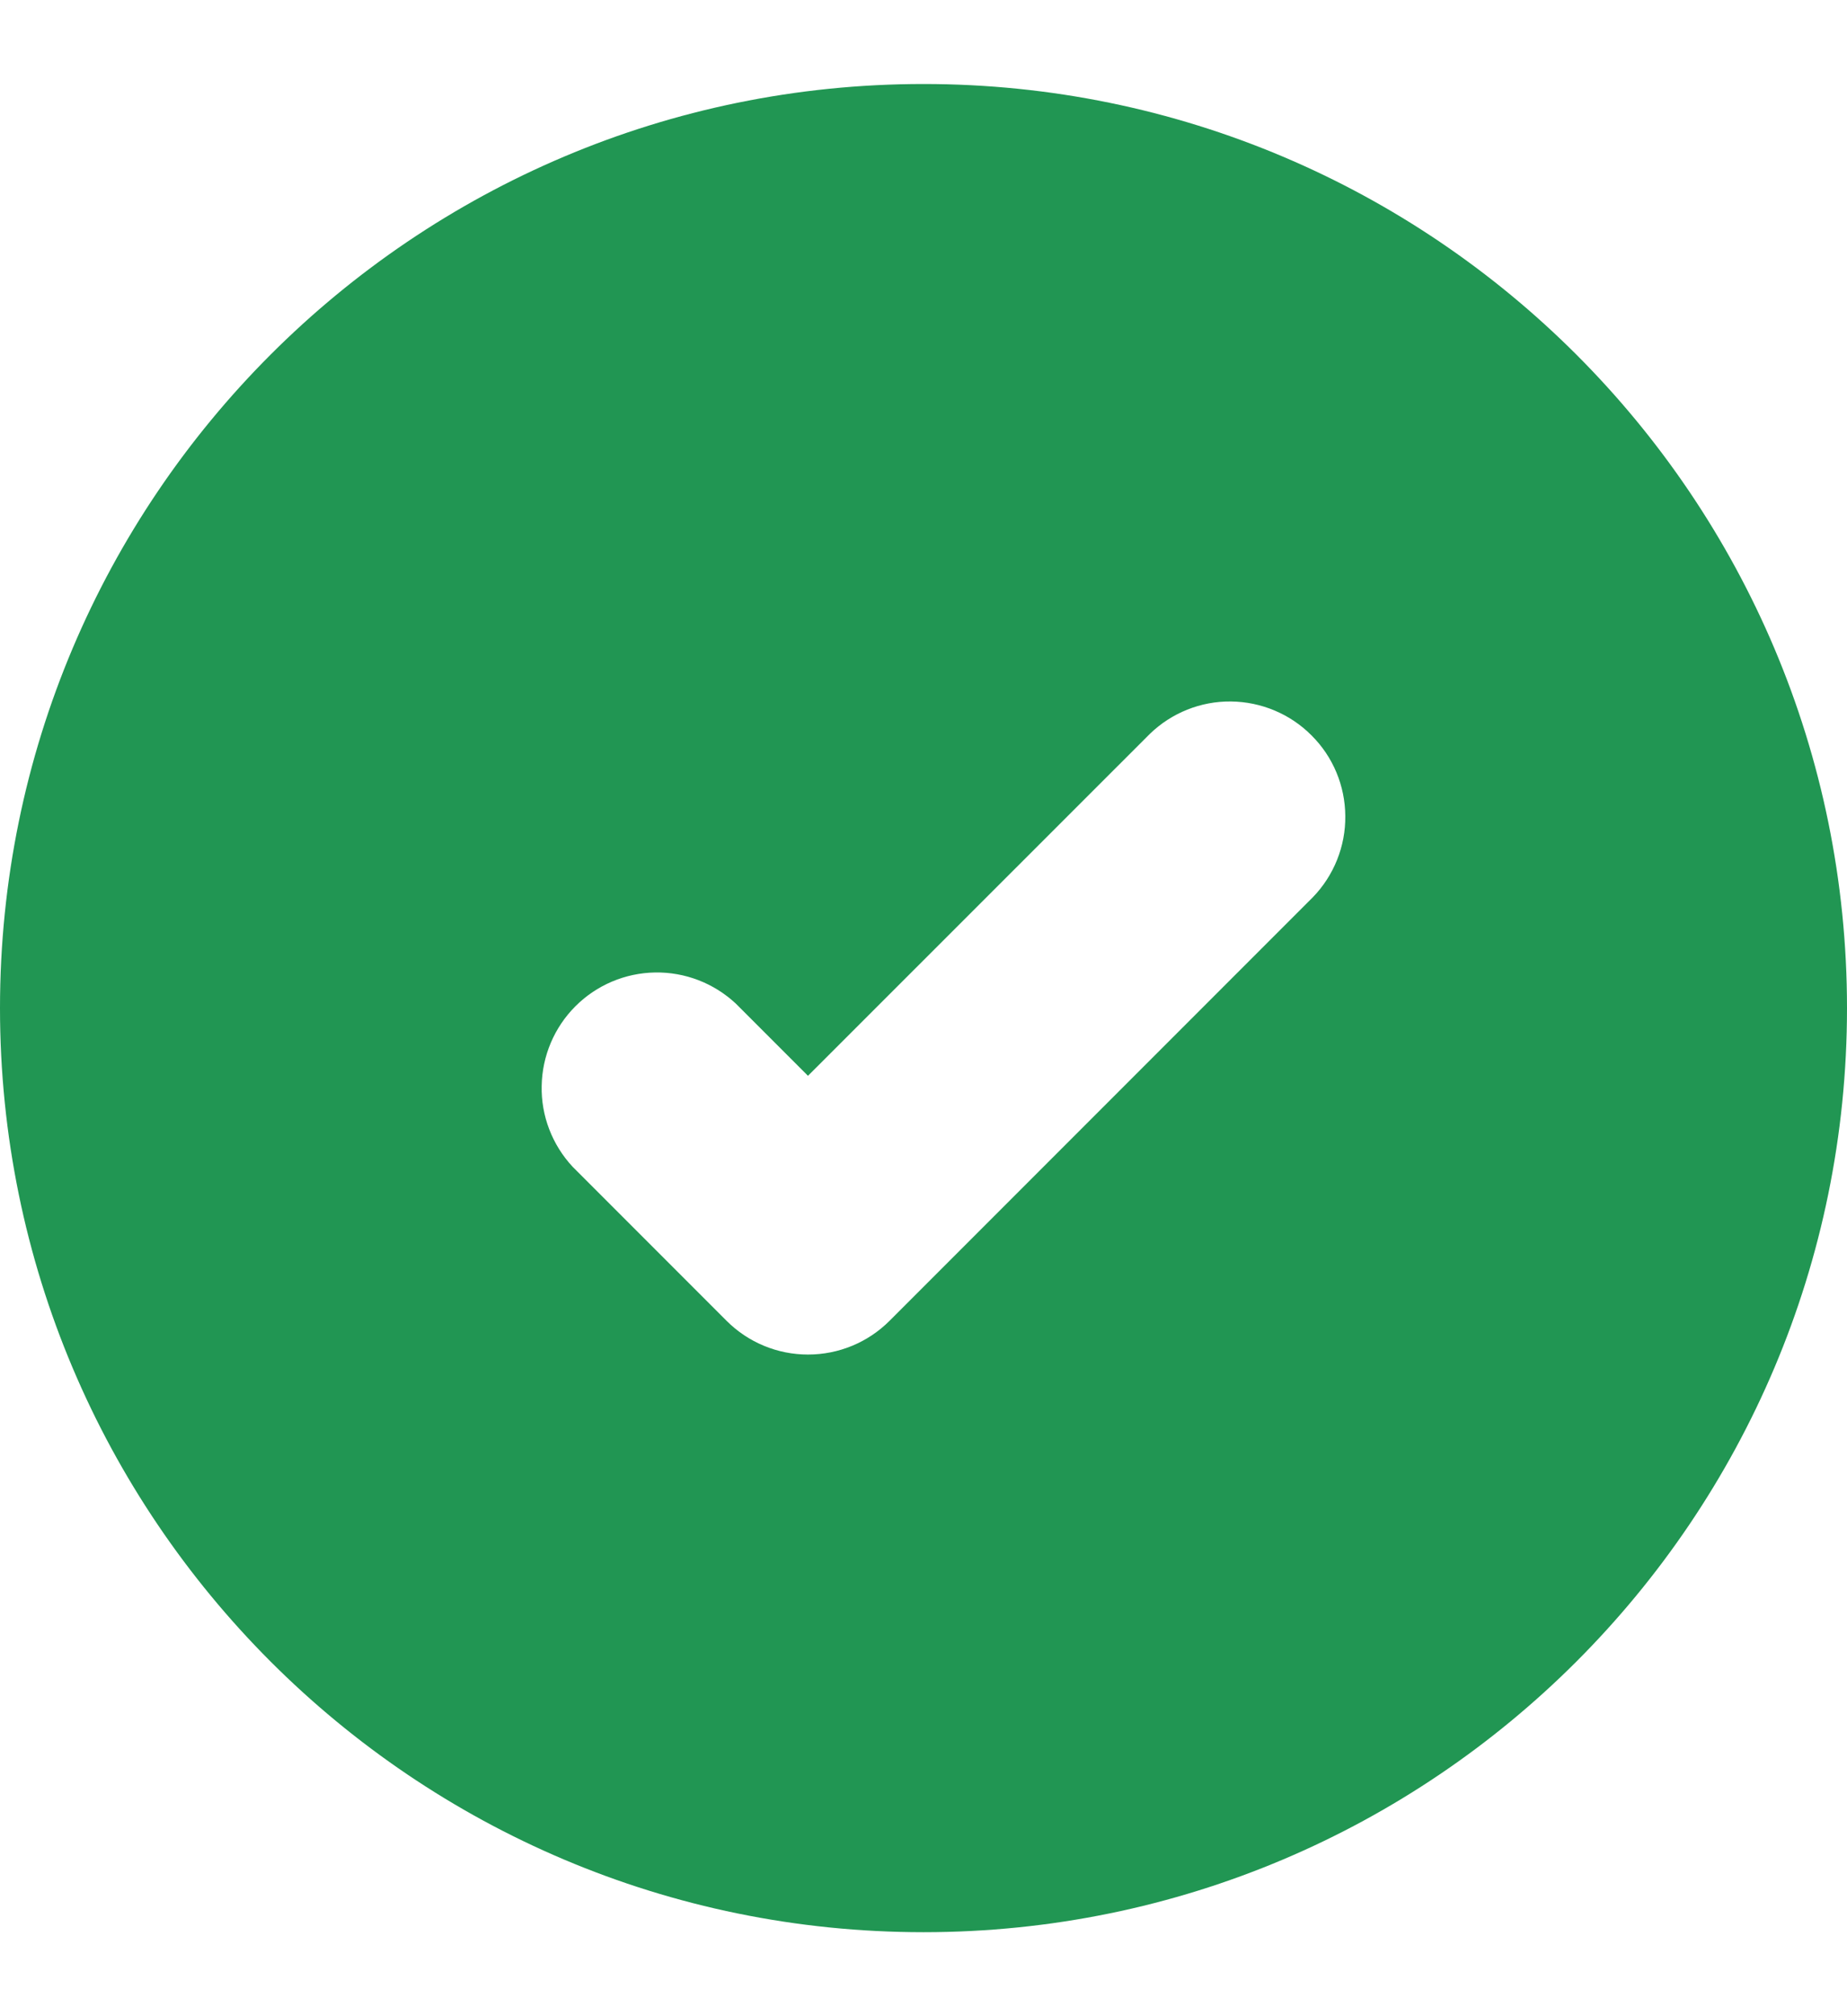 <svg width="11" height="12" viewBox="0 0 11 12" fill="none" xmlns="http://www.w3.org/2000/svg">
<path d="M5.5 11.5C8.537 11.5 11 9.037 11 6C11 2.963 8.537 0.5 5.5 0.5C2.463 0.5 0 2.963 0 6C0 9.037 2.463 11.5 5.5 11.5ZM7.819 5.34L5.298 7.861C5.169 7.99 4.995 8.062 4.812 8.062C4.63 8.062 4.456 7.99 4.327 7.861L3.41 6.944C3.289 6.814 3.222 6.641 3.226 6.463C3.229 6.285 3.301 6.115 3.427 5.989C3.553 5.863 3.723 5.791 3.901 5.788C4.079 5.785 4.251 5.851 4.382 5.973L4.812 6.403L6.848 4.368C6.977 4.243 7.151 4.173 7.331 4.175C7.511 4.177 7.684 4.249 7.811 4.377C7.939 4.504 8.011 4.677 8.012 4.857C8.014 5.037 7.944 5.211 7.819 5.34V5.34Z" fill="#219653"/>
</svg>
